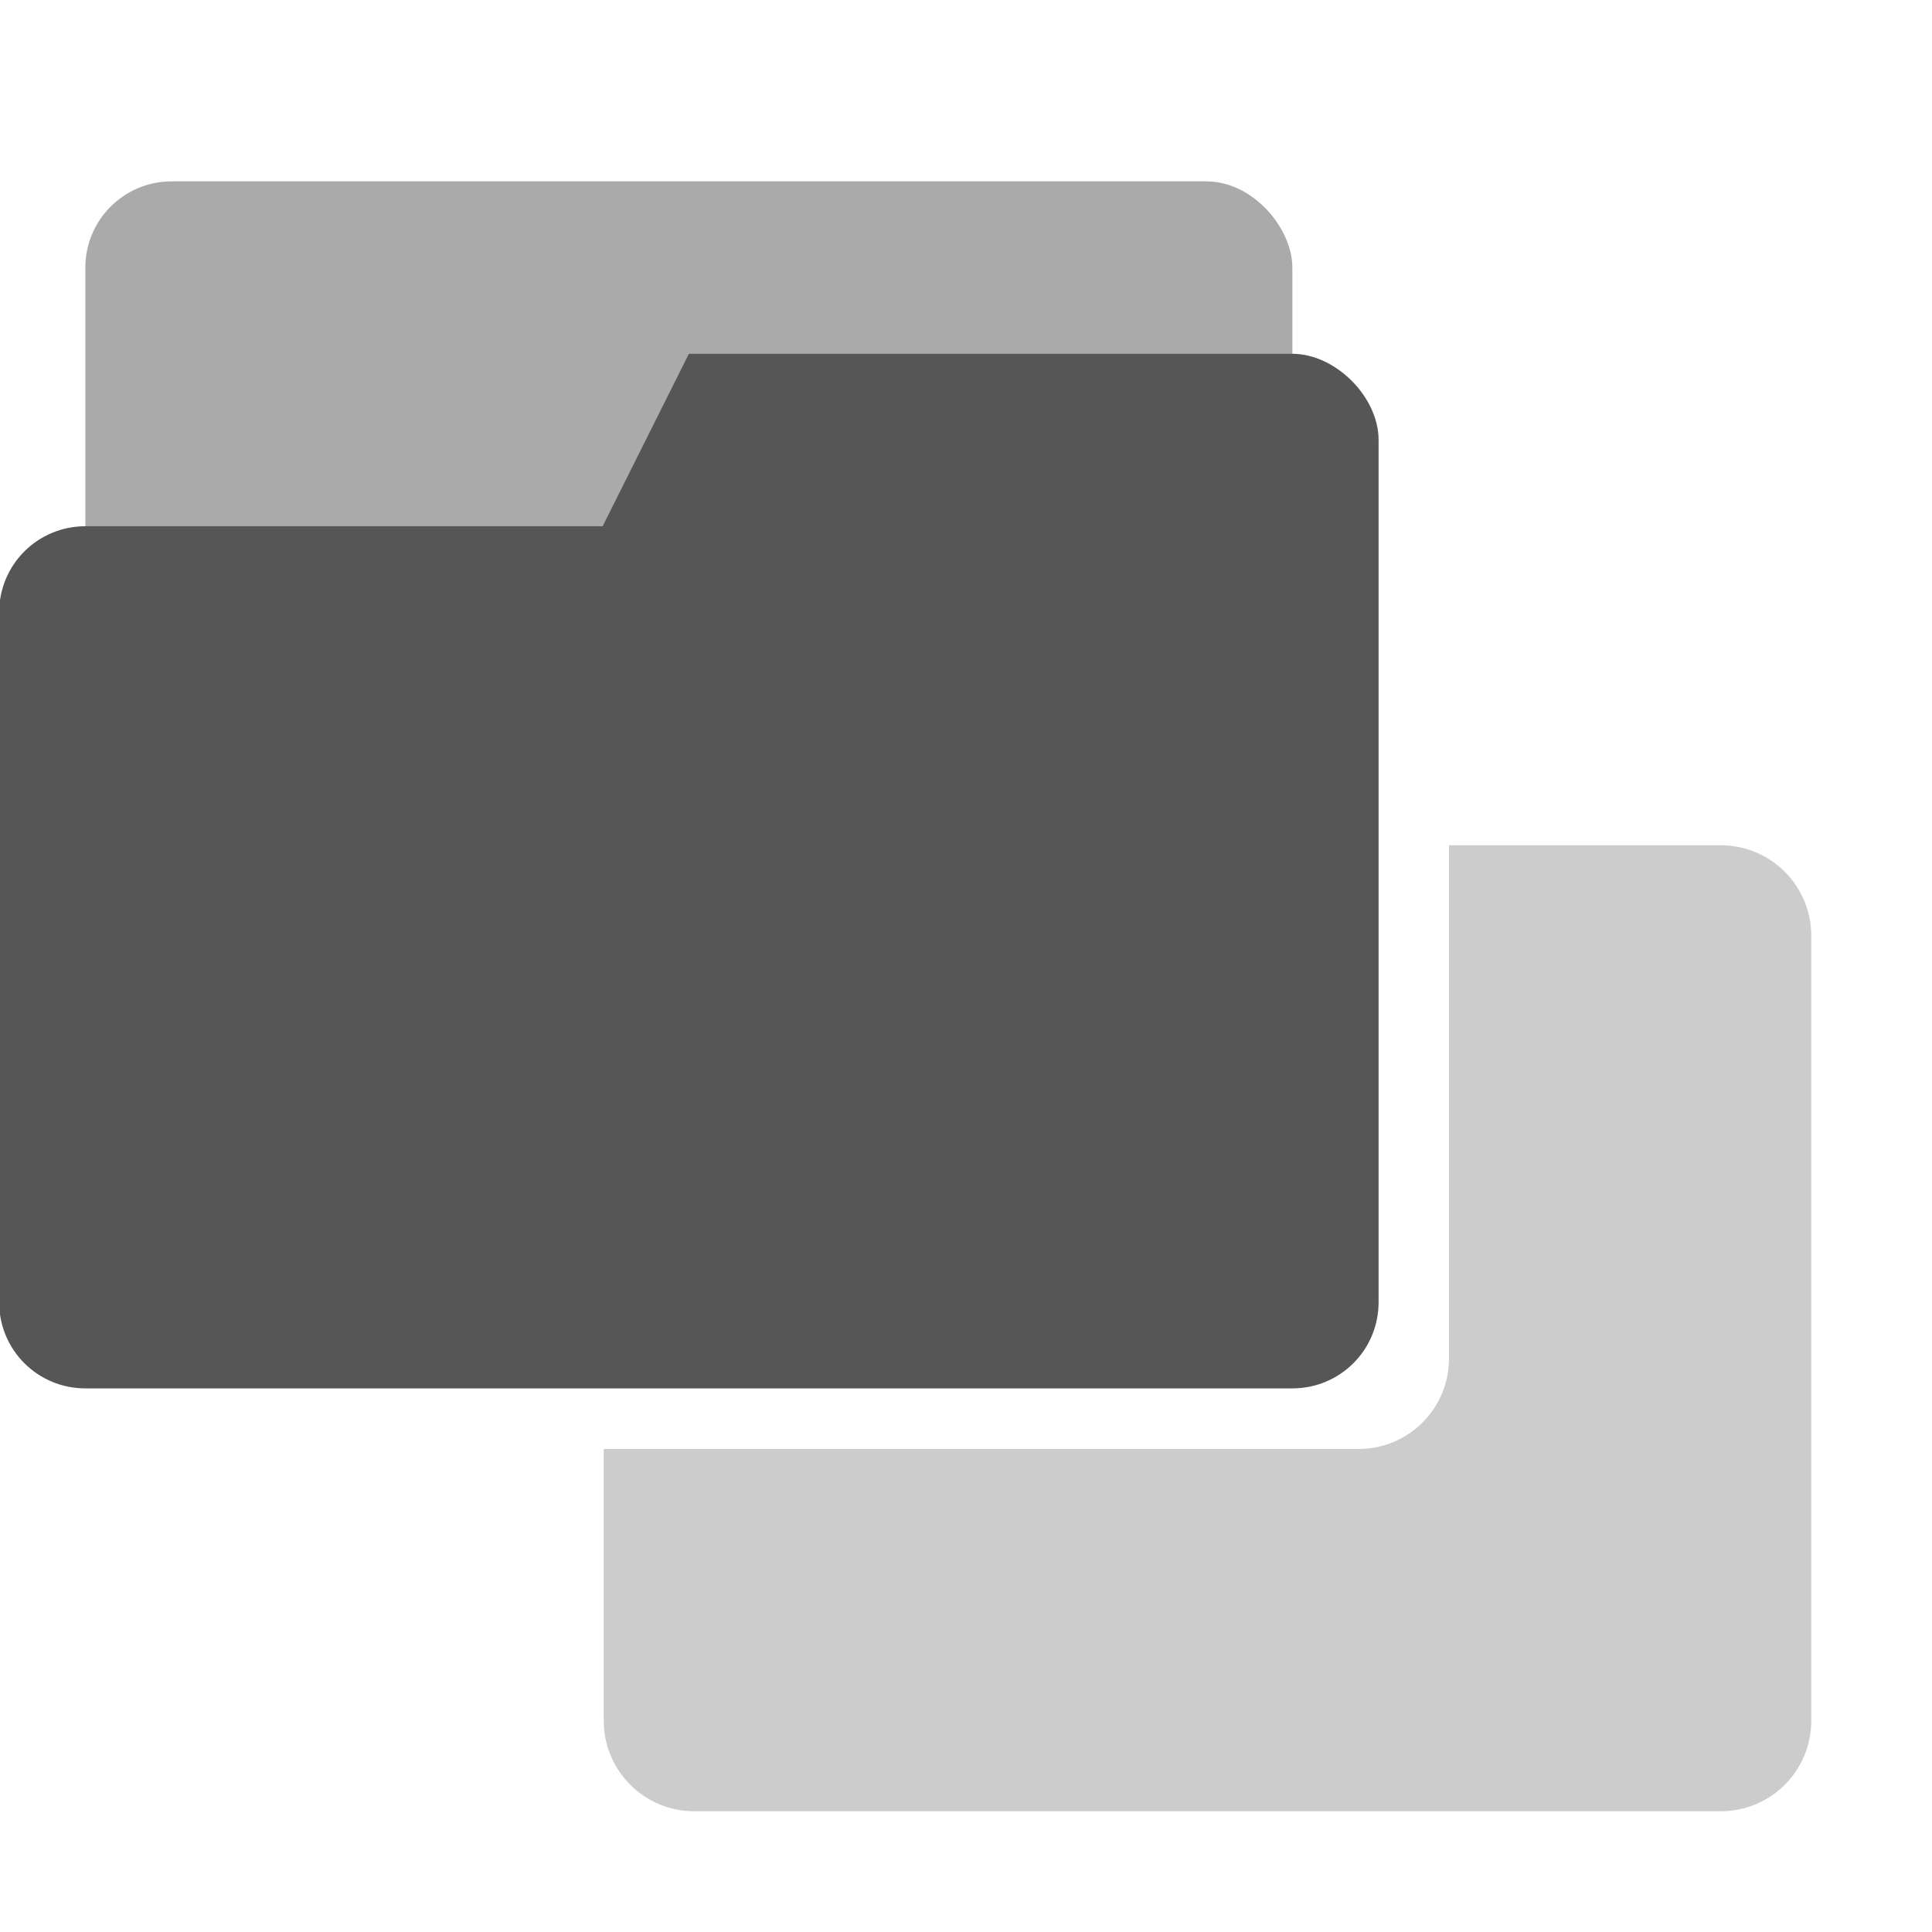 <?xml version="1.0" encoding="UTF-8" standalone="no"?>
<svg
   xmlns:dc="http://purl.org/dc/elements/1.1/"
   xmlns:cc="http://creativecommons.org/ns#"
   xmlns:rdf="http://www.w3.org/1999/02/22-rdf-syntax-ns#"
   xmlns:svg="http://www.w3.org/2000/svg"
   xmlns="http://www.w3.org/2000/svg"
   xmlns:sodipodi="http://sodipodi.sourceforge.net/DTD/sodipodi-0.dtd"
   xmlns:inkscape="http://www.inkscape.org/namespaces/inkscape"
   width="16"
   height="16"
   version="1.1"
   id="svg9"
   sodipodi:docname="folder-move.svg"
   inkscape:version="0.92.4 (5da689c313, 2019-01-14)">
  <sodipodi:namedview
     pagecolor="#ffffff"
     bordercolor="#666666"
     borderopacity="1"
     objecttolerance="10"
     gridtolerance="10"
     guidetolerance="10"
     inkscape:pageopacity="0"
     inkscape:pageshadow="2"
     inkscape:window-width="678"
     inkscape:window-height="480"
     id="namedview11"
     showgrid="false"
     inkscape:zoom="14.75"
     inkscape:cx="8"
     inkscape:cy="8"
     inkscape:window-x="0"
     inkscape:window-y="28"
     inkscape:window-maximized="0"
     inkscape:current-layer="svg9" />
  <defs
     id="defs3">
    <style
       id="current-color-scheme"
       type="text/css">
   .ColorScheme-Text { color:#565656; } .ColorScheme-Highlight { color:#5294e2; }
  </style>
  </defs>
  <path
     style="opacity:0.3;fill:currentColor"
     class="ColorScheme-Text"
     d="M 12 7 L 12 11.25 C 12 11.665 11.665 12 11.25 12 L 5 12 L 5 14.25 C 5 14.665 5.335 15 5.75 15 L 14.25 15 C 14.665 15 15 14.665 15 14.25 L 15 7.75 C 15 7.335 14.665 7 14.25 7 L 12 7 z"
     id="path7" />
  <g
     id="g830"
     transform="matrix(0.714,0,0,0.714,-16.901,0.933)"
     style="stroke-width:1.4">
    <rect
       ry="1"
       rx="1"
       y="0.797"
       x="24.661"
       height="5"
       width="14"
       id="rect23"
       style="display:inline;opacity:0.5;fill:#565656;fill-opacity:1;stroke:none;stroke-width:1.4;stroke-linecap:round;stroke-linejoin:miter;stroke-miterlimit:4;stroke-dasharray:none;stroke-opacity:1;paint-order:stroke markers fill;enable-background:new" />
    <path
       sodipodi:nodetypes="ccssssssccssc"
       id="path4-3"
       d="m 31.661,2.797 -1,2 h -6 c -0.554,0 -1,0.446 -1,1 V 13.797 c 0,0.554 0.446,1 1,1 h 14 c 0.554,0 1,-0.446 1,-1 v -6 -2 -2 c 0,-0.5 -0.5,-1 -1,-1 z"
       style="display:inline;fill:#565656;fill-opacity:1;stroke:none;stroke-width:1.4;enable-background:new"
       inkscape:connector-curvature="0" />
  </g>
</svg>
